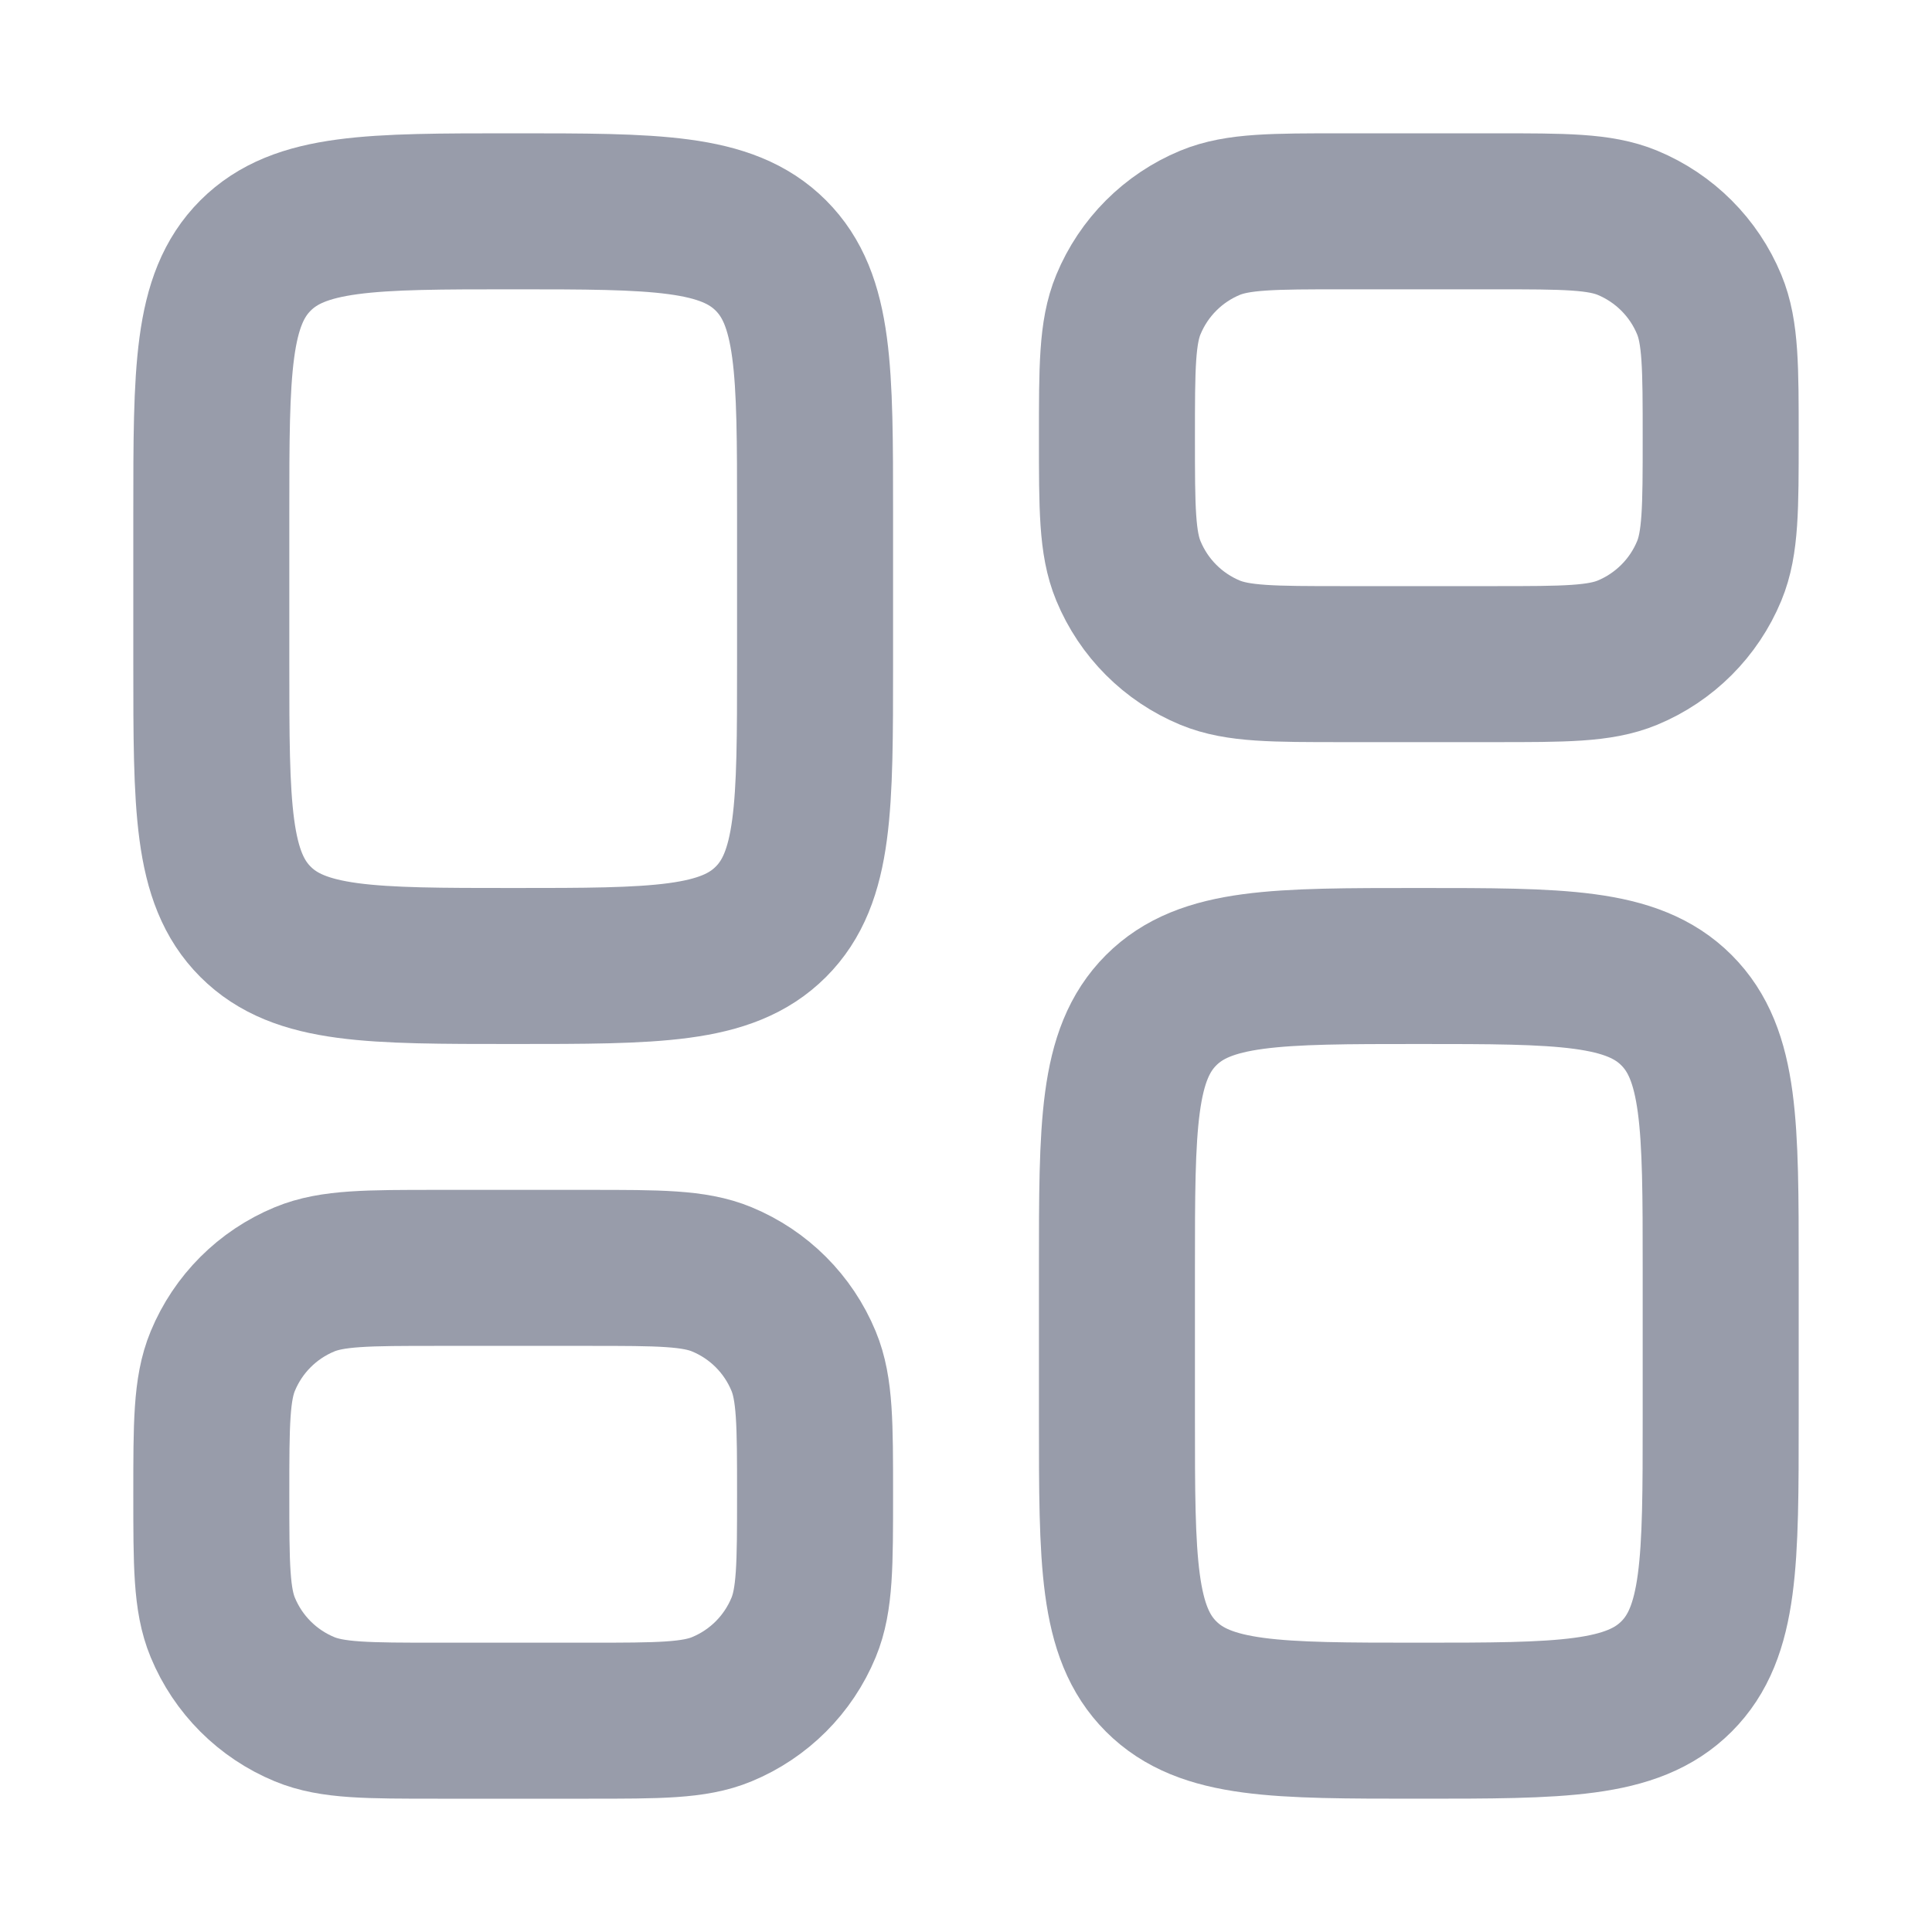 <svg width="16" height="16" viewBox="0 0 16 16" fill="none" xmlns="http://www.w3.org/2000/svg">
<path d="M1.75 4.25C1.75 3.071 1.75 2.482 2.116 2.116C2.482 1.75 3.071 1.75 4.25 1.75C5.429 1.75 6.018 1.75 6.384 2.116C6.75 2.482 6.75 3.071 6.75 4.25V5.5C6.75 6.679 6.75 7.268 6.384 7.634C6.018 8 5.429 8 4.25 8C3.071 8 2.482 8 2.116 7.634C1.75 7.268 1.75 6.679 1.75 5.5V4.25Z" stroke="#989CAA" stroke-width="1.292"/>
<path d="M1.75 12.375C1.75 11.793 1.75 11.501 1.845 11.272C1.972 10.965 2.215 10.722 2.522 10.595C2.751 10.5 3.043 10.5 3.625 10.5H4.875C5.457 10.5 5.749 10.5 5.978 10.595C6.285 10.722 6.528 10.965 6.655 11.272C6.75 11.501 6.75 11.793 6.75 12.375C6.75 12.957 6.75 13.249 6.655 13.478C6.528 13.785 6.285 14.028 5.978 14.155C5.749 14.25 5.457 14.25 4.875 14.25H3.625C3.043 14.25 2.751 14.25 2.522 14.155C2.215 14.028 1.972 13.785 1.845 13.478C1.75 13.249 1.75 12.957 1.75 12.375Z" stroke="#989CAA" stroke-width="1.292"/>
<path d="M9.25 10.5C9.25 9.322 9.25 8.732 9.616 8.366C9.982 8 10.571 8 11.75 8C12.928 8 13.518 8 13.884 8.366C14.25 8.732 14.25 9.322 14.25 10.5V11.75C14.25 12.928 14.25 13.518 13.884 13.884C13.518 14.25 12.928 14.25 11.75 14.25C10.571 14.25 9.982 14.25 9.616 13.884C9.25 13.518 9.25 12.928 9.25 11.75V10.5Z" stroke="#989CAA" stroke-width="1.292"/>
<path d="M9.25 3.625C9.25 3.043 9.25 2.751 9.345 2.522C9.472 2.215 9.715 1.972 10.021 1.845C10.251 1.75 10.542 1.75 11.125 1.75H12.375C12.957 1.75 13.248 1.75 13.478 1.845C13.784 1.972 14.028 2.215 14.155 2.522C14.25 2.751 14.25 3.043 14.25 3.625C14.25 4.207 14.25 4.499 14.155 4.728C14.028 5.035 13.784 5.278 13.478 5.405C13.248 5.5 12.957 5.5 12.375 5.5H11.125C10.542 5.5 10.251 5.5 10.021 5.405C9.715 5.278 9.472 5.035 9.345 4.728C9.25 4.499 9.25 4.207 9.25 3.625Z" stroke="#989CAA" stroke-width="1.292"/>
</svg>

